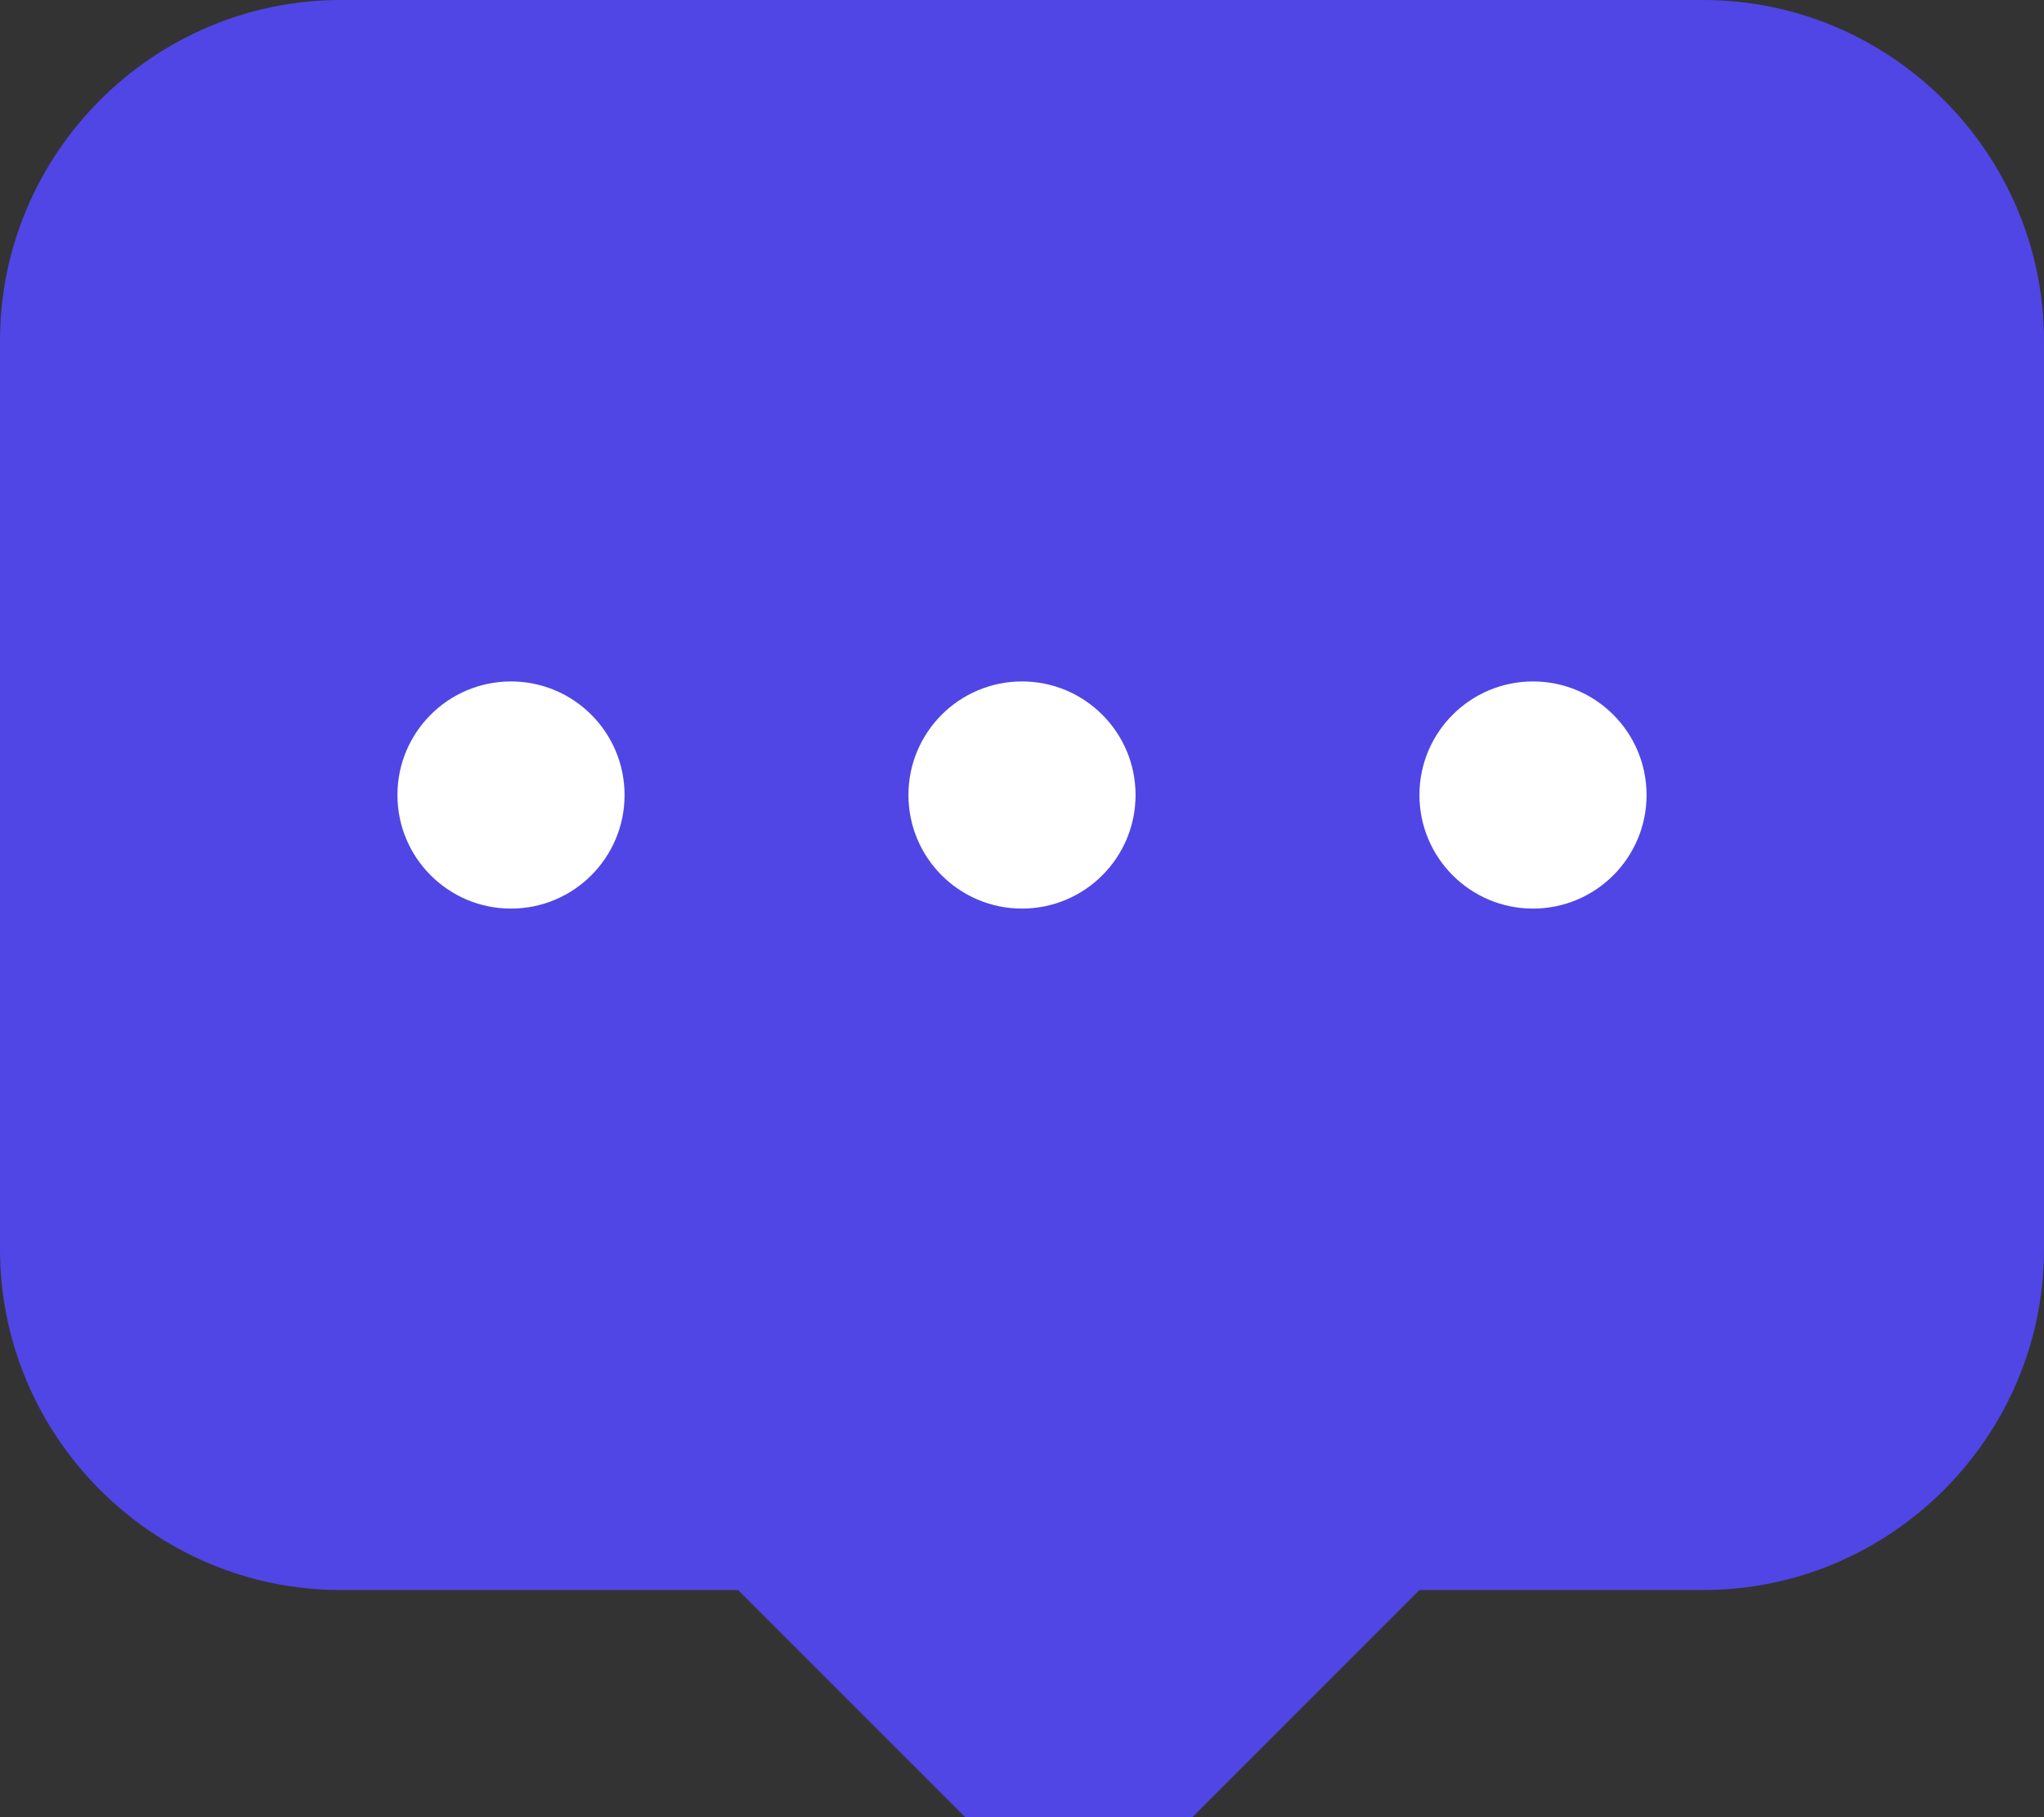 <svg xmlns="http://www.w3.org/2000/svg" width="36" height="32" viewBox="0 0 36 32" fill="none">
  <rect x="0" y="0" width="36" height="32" fill="#333333" stroke="none"/>
  <path d="M30 0H6C2.7 0 0 2.7 0 6V22C0 25.3 2.7 28 6 28H13L19 34L25 28H30C33.3 28 36 25.3 36 22V6C36 2.7 33.3 0 30 0Z" fill="#4F46E5"/>
  <circle cx="9" cy="14" r="2" fill="white"/>
  <circle cx="18" cy="14" r="2" fill="white"/>
  <circle cx="27" cy="14" r="2" fill="white"/>
</svg>